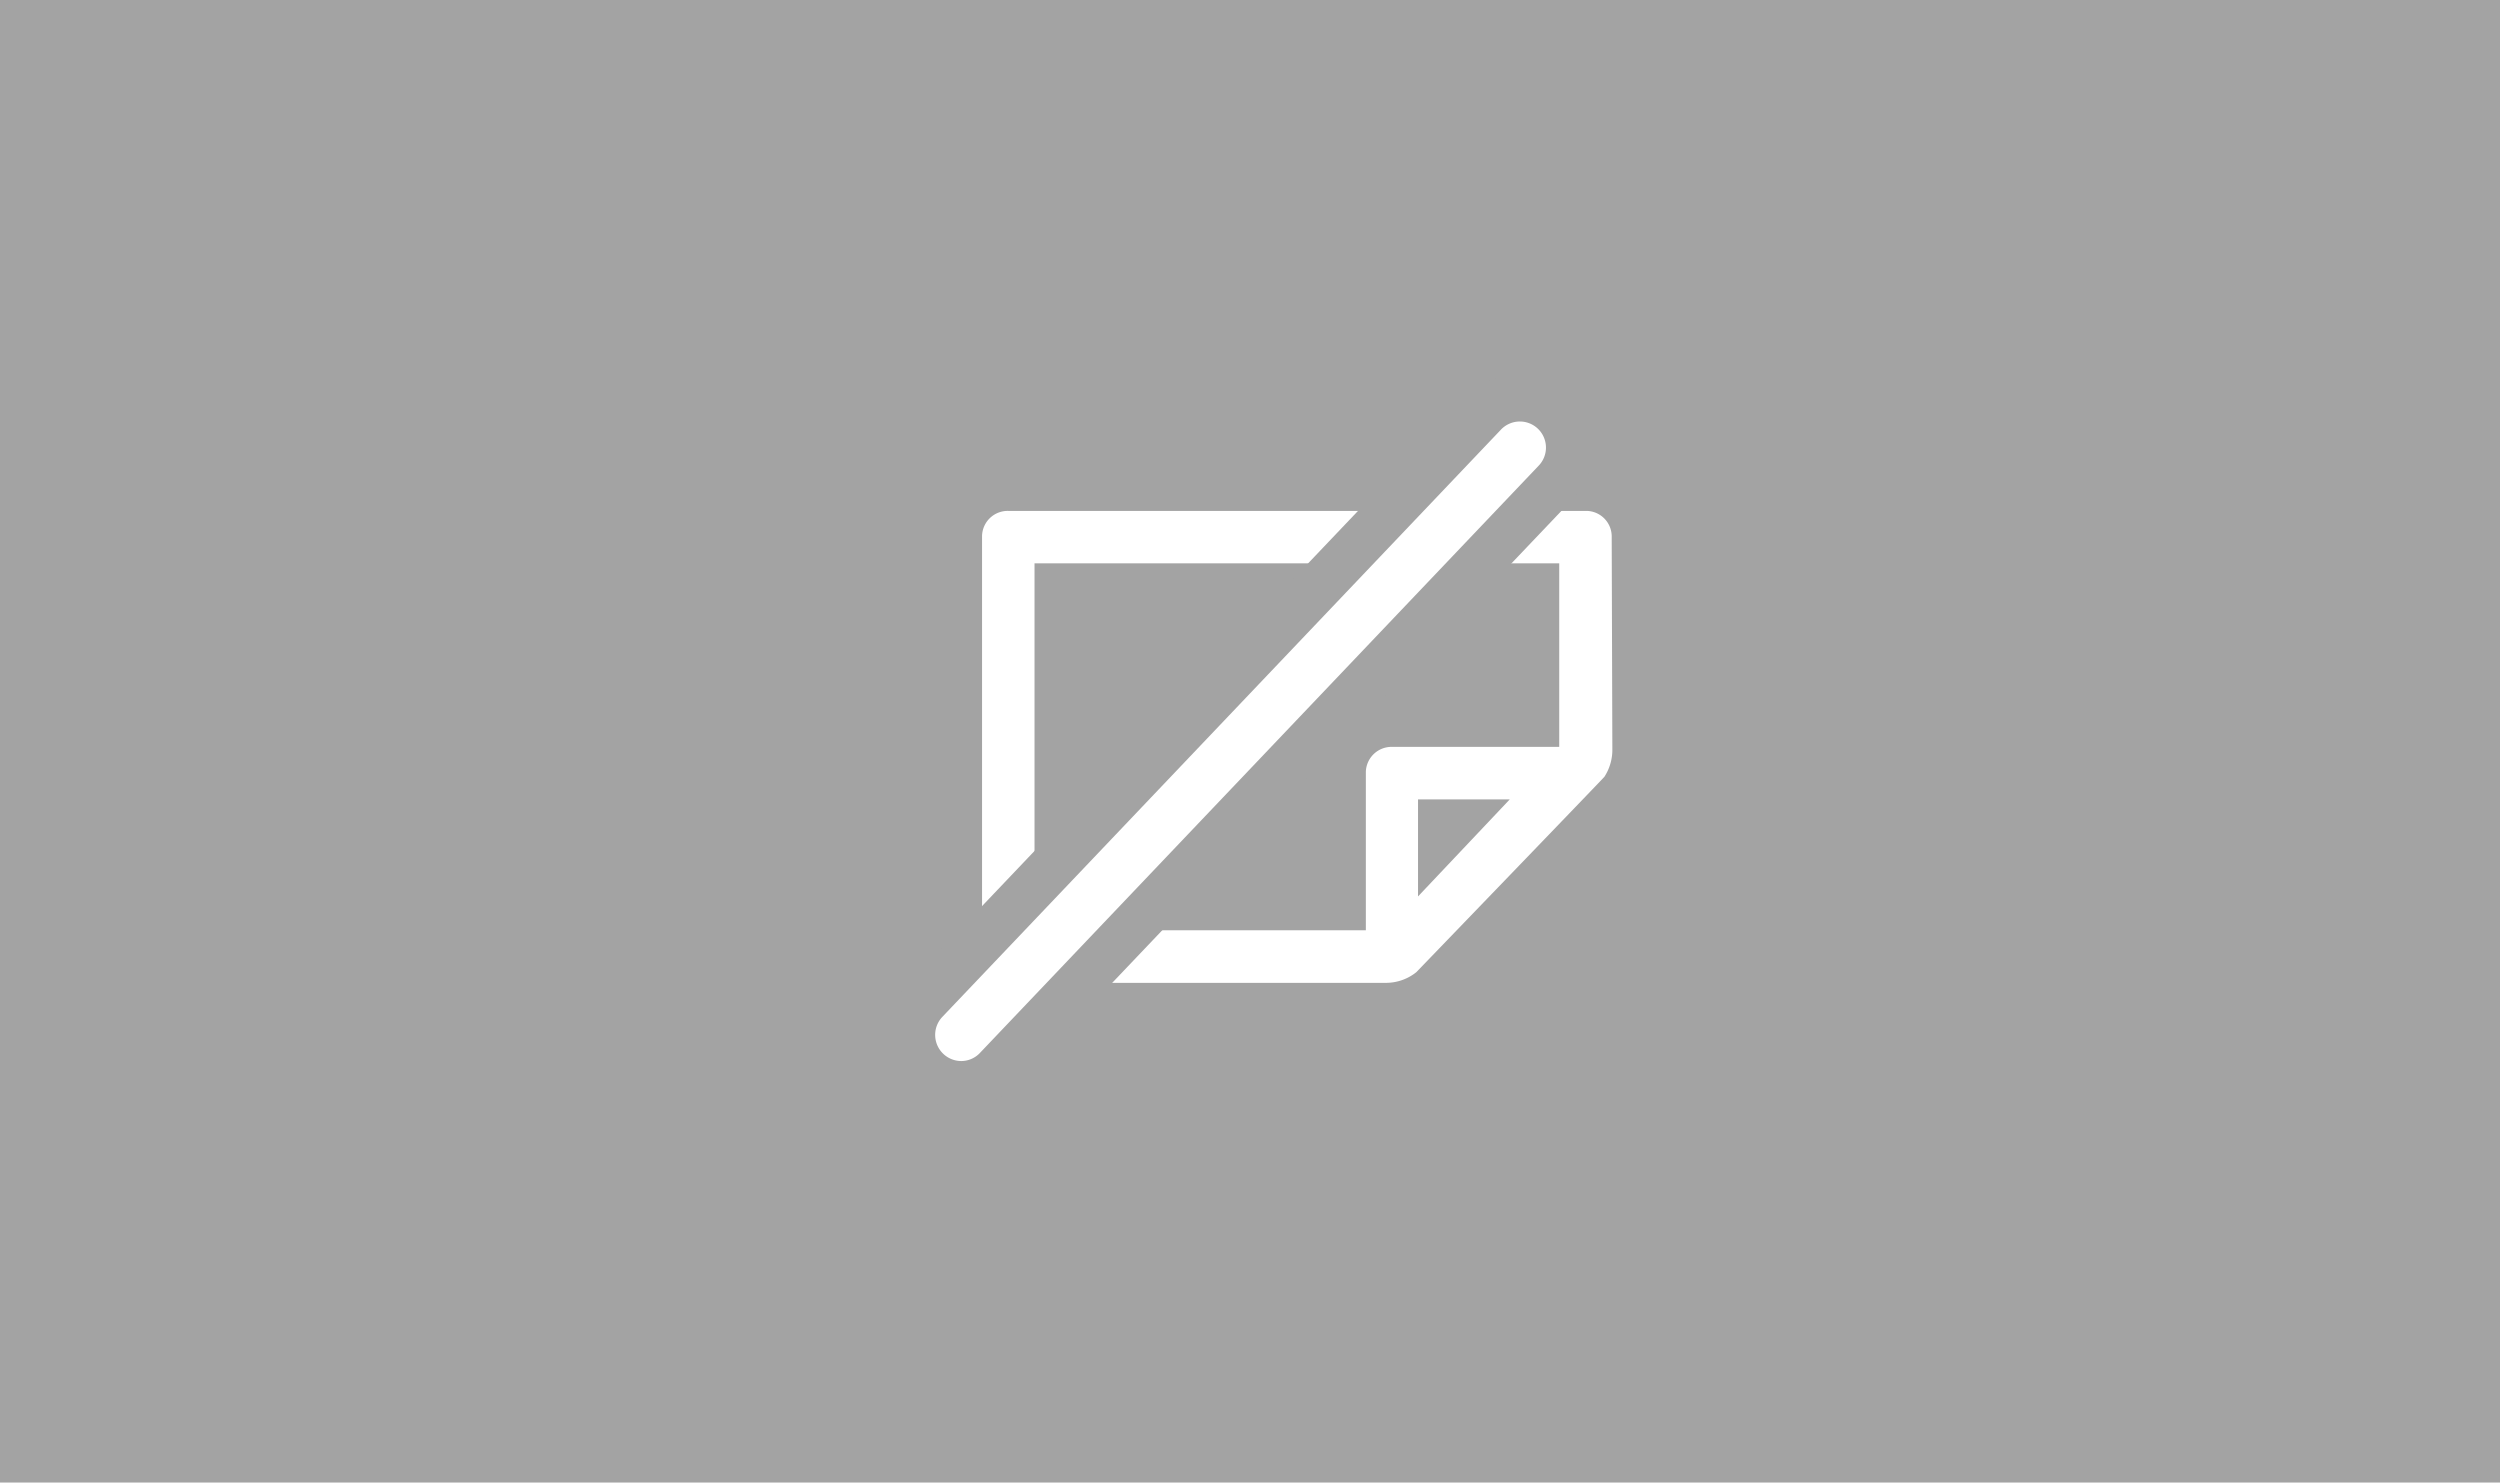 <svg xmlns="http://www.w3.org/2000/svg" viewBox="0 0 344 204"><defs><style>.cls-1{fill:#a3a3a3;}.cls-2{fill:#fff;}</style></defs><title>file_undefined</title><g id="レイヤー_2" data-name="レイヤー 2"><g id="レイヤー_1-2" data-name="レイヤー 1"><rect class="cls-1" width="344" height="204"/><path class="cls-2" d="M221.77,73.9a3.52,3.52,0,0,0-3.46-3.6H138.74a3.53,3.53,0,0,0-3.61,3.46v57.87a3.53,3.53,0,0,0,3.46,3.61H190.7a6.68,6.68,0,0,0,4.2-1.48c-.05.05,25.75-26.7,25.87-26.88a6.83,6.83,0,0,0,1.09-3.64Zm-26.65,49.45V110h12.62ZM142.35,77.51h72.2v25.26h-23a3.54,3.54,0,0,0-3.61,3.46V128H142.35Z"/><path class="cls-1" d="M132.27,152.5a10.13,10.13,0,0,1-7.34-17.1l76.83-80.76a10.13,10.13,0,0,1,14.67,14L139.6,149.36A10.09,10.09,0,0,1,132.27,152.5Z"/><path class="cls-2" d="M132.27,146a3.6,3.6,0,0,1-2.61-6.07L206.5,59.15a3.59,3.59,0,1,1,5.2,4.95l-76.83,80.75A3.55,3.55,0,0,1,132.27,146Z"/></g></g></svg>